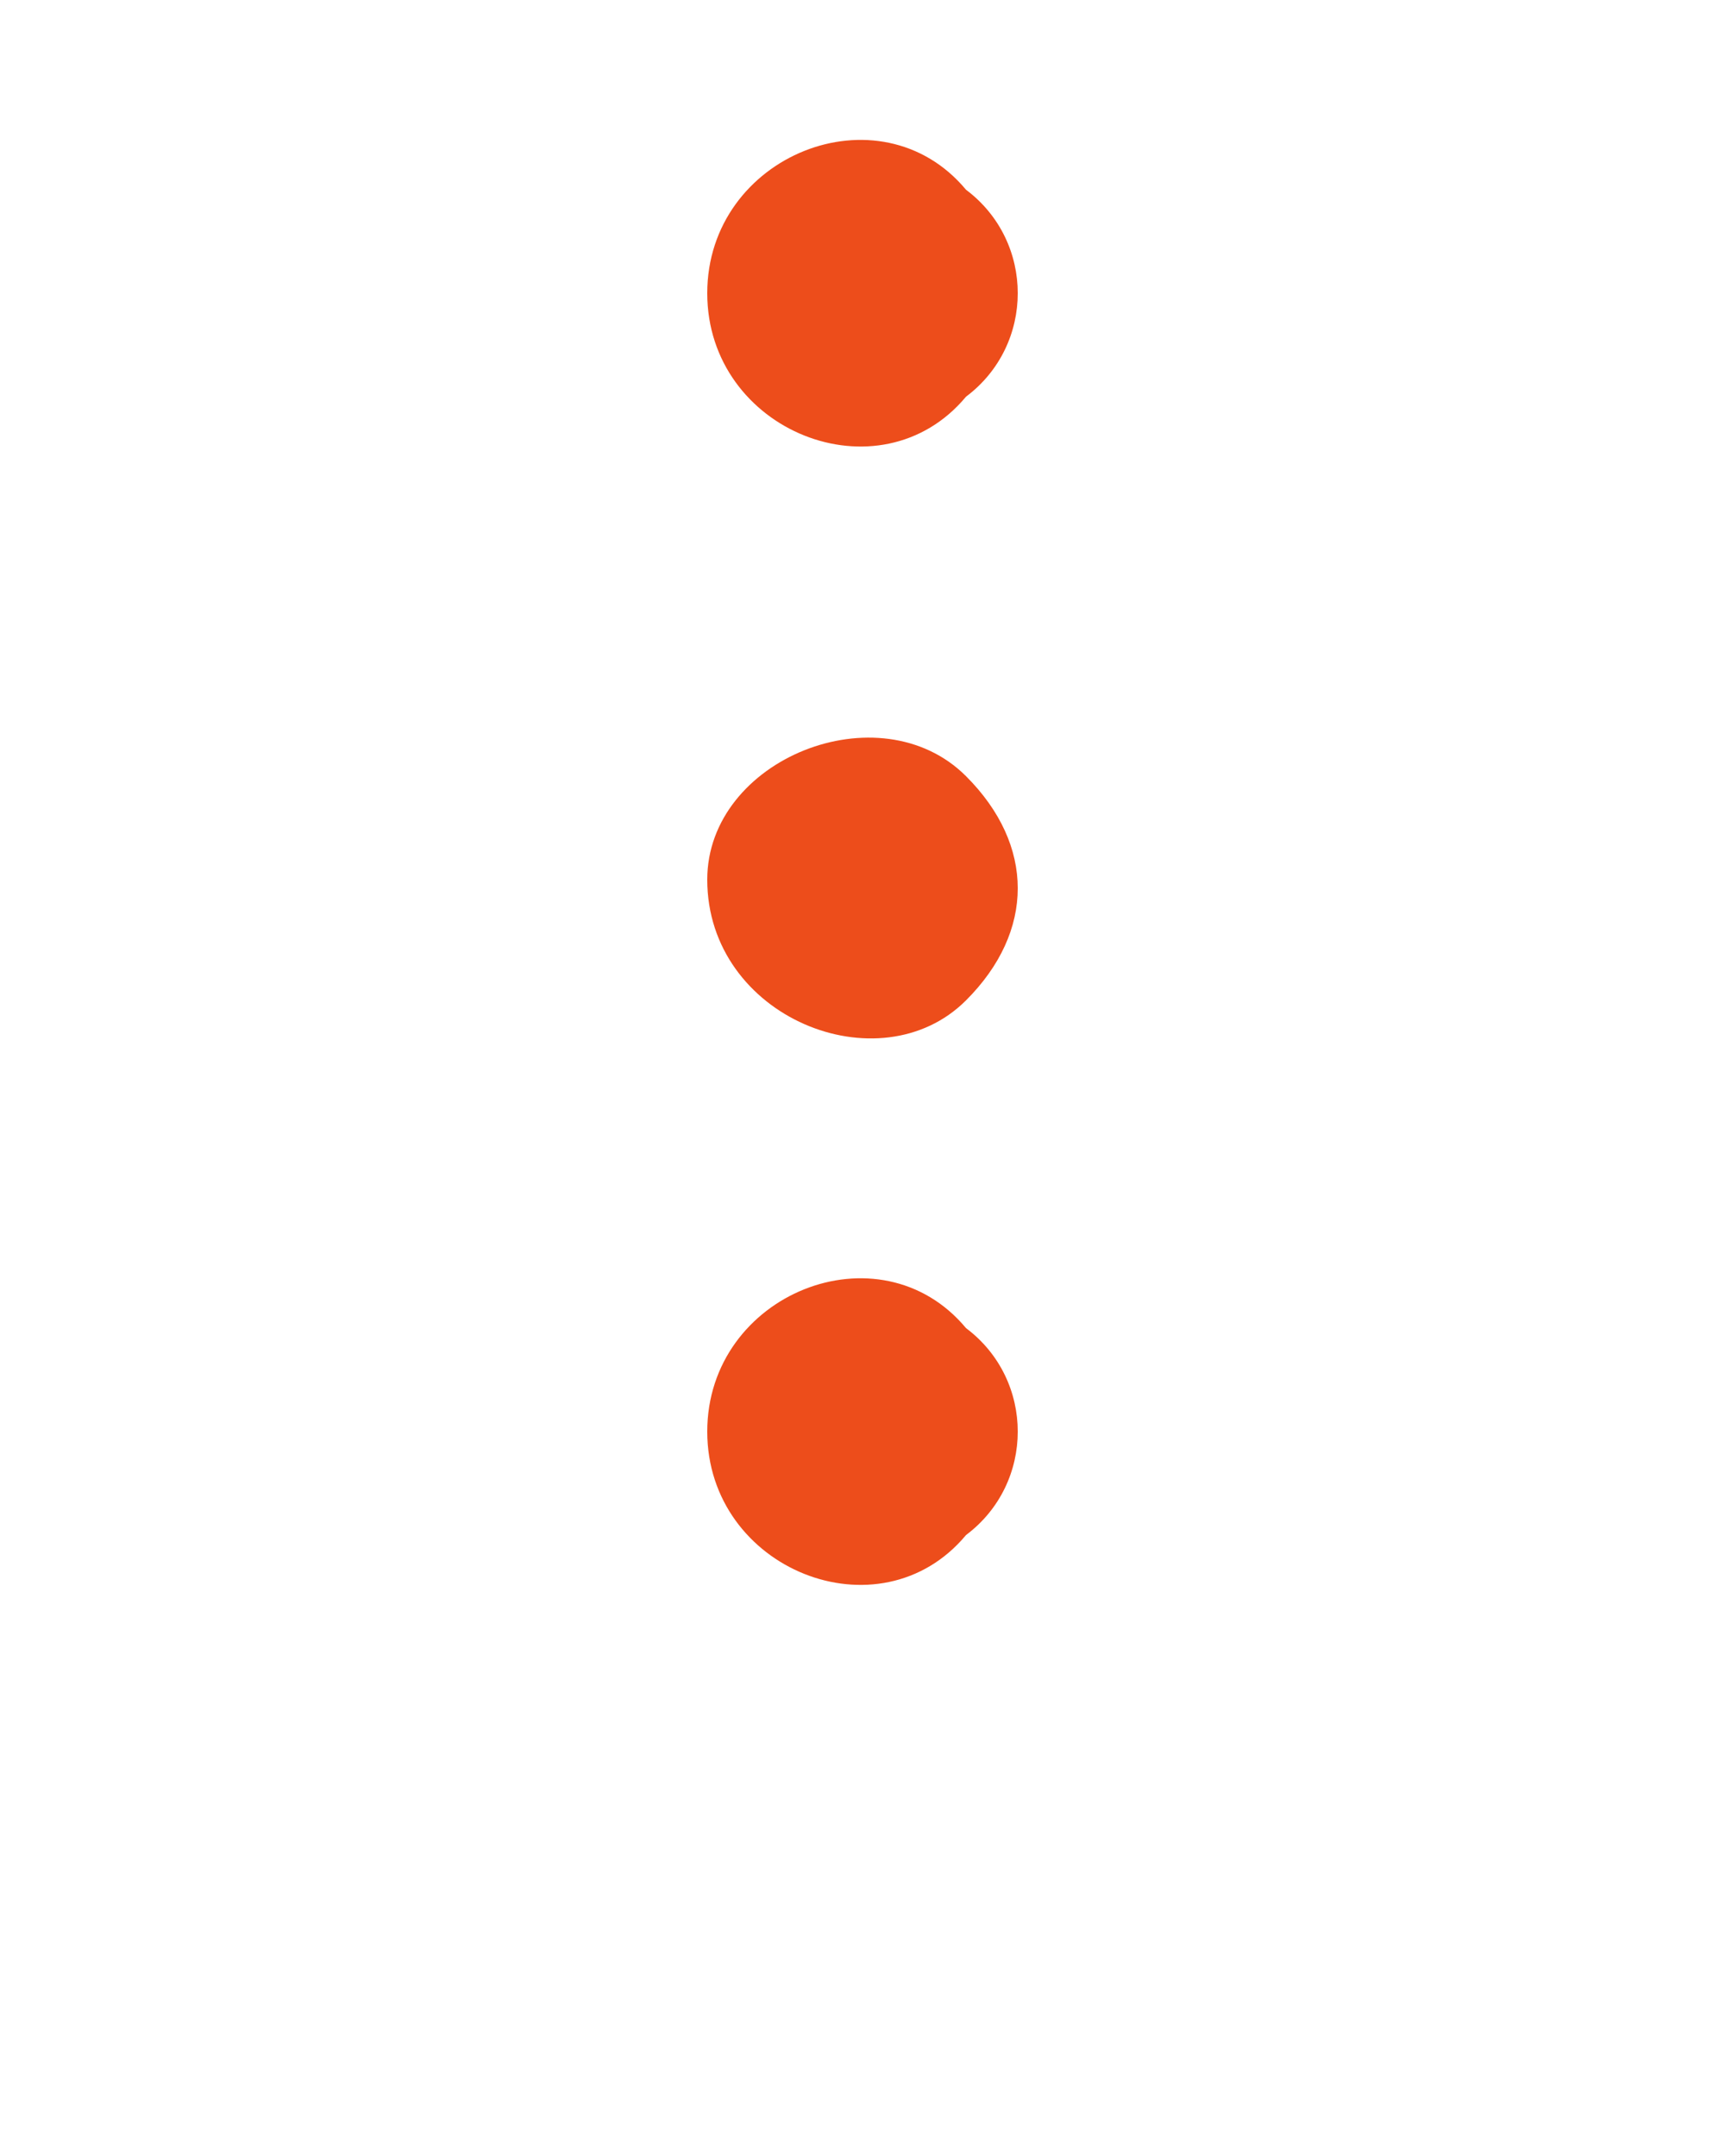 <svg width="100" height="125" viewBox="0 0 100 125" fill="none" xmlns="http://www.w3.org/2000/svg">
<path d="M56 11C51 5 41 9 41 17C41 25 51 29 56 23C60 20 60 14 56 11Z" fill="#ED4D1B"/>
<path d="M56 45C51 40 41 44 41 51C41 59 51 63 56 58C60 54 60 49 56 45Z" fill="#ED4D1B"/>
<path d="M56 77C51 71 41 75 41 83C41 91 51 95 56 89C60 86 60 80 56 77Z" fill="#ED4D1B"/>
</svg>
